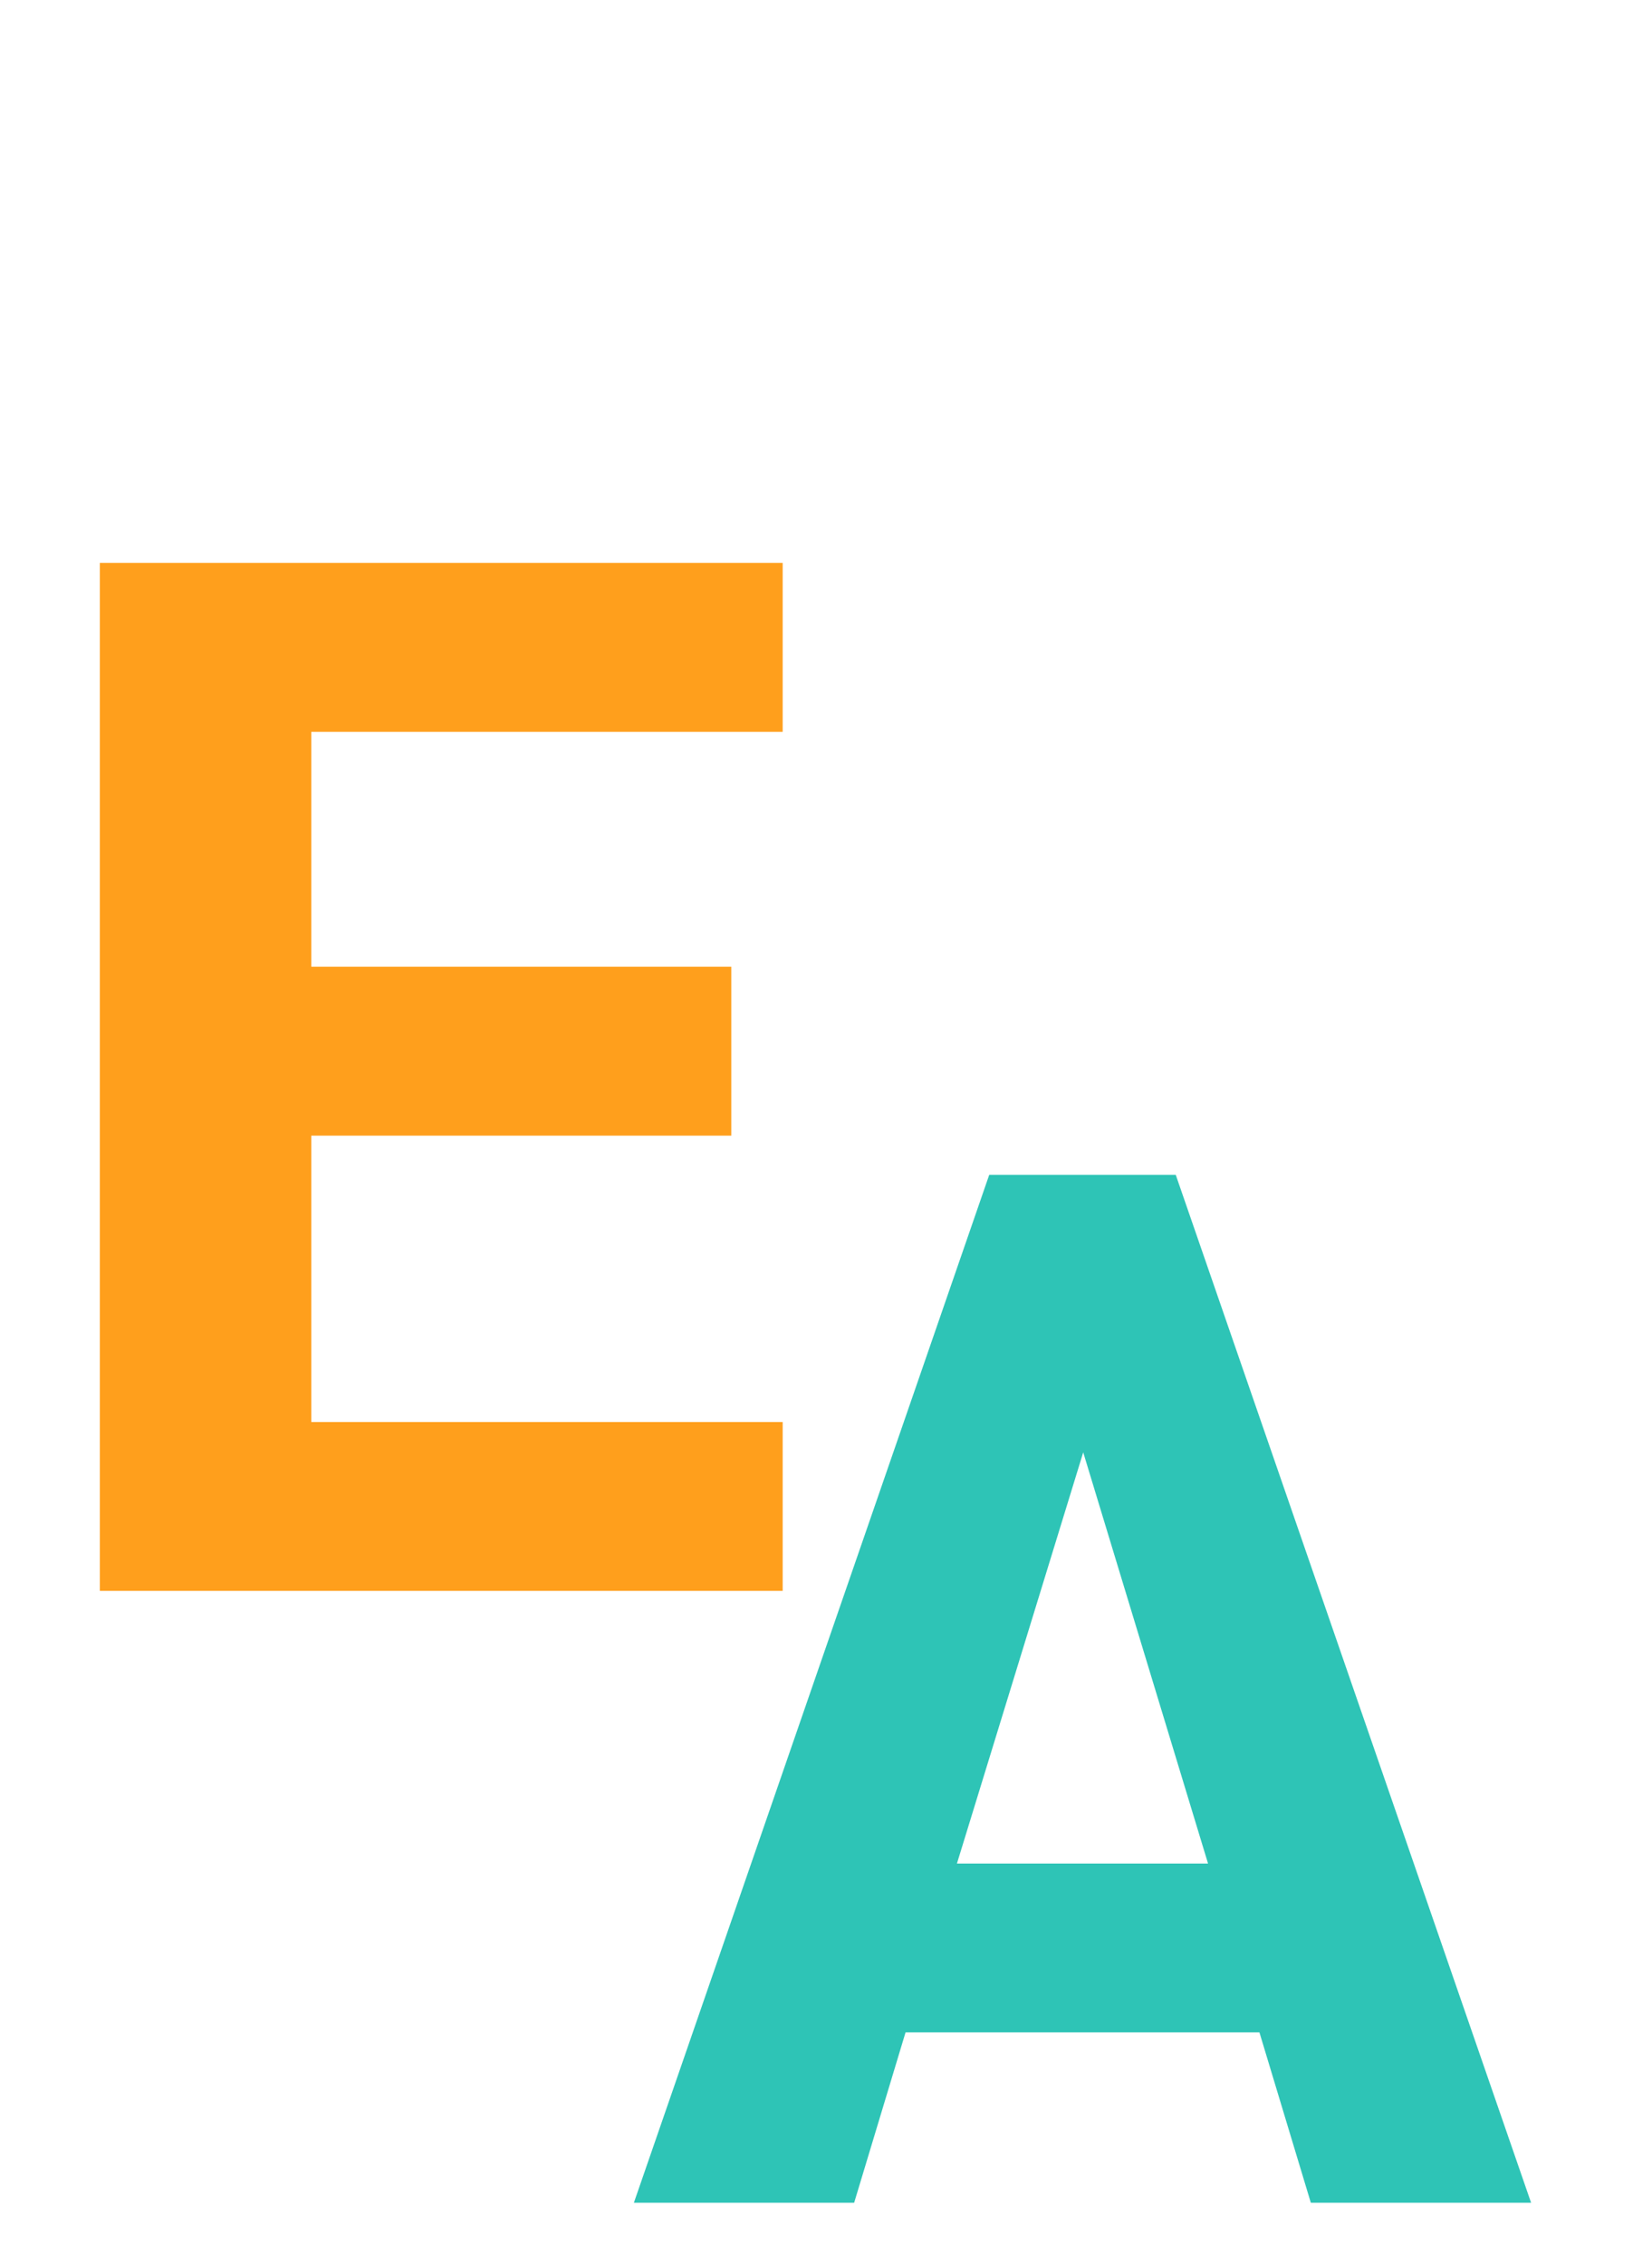   <svg viewBox="0 0 27 37" fill="none" xmlns="http://www.w3.org/2000/svg">
    <path
      d="M20.584 33.216H14.8L13.96 36H10.36L16.168 19.2H19.216L25.024 36H21.424L20.584 33.216ZM19.744 30.456L17.704 23.736L15.64 30.456H19.744Z"
      fill="#2EC4B6"></path>
    <path
      d="M1.632 9.2H12.792V11.96H5.088V15.8H11.952V18.56H5.088V23.24H12.792V26H1.632V9.2Z"
      fill="#FF9F1C"></path>
  </svg>